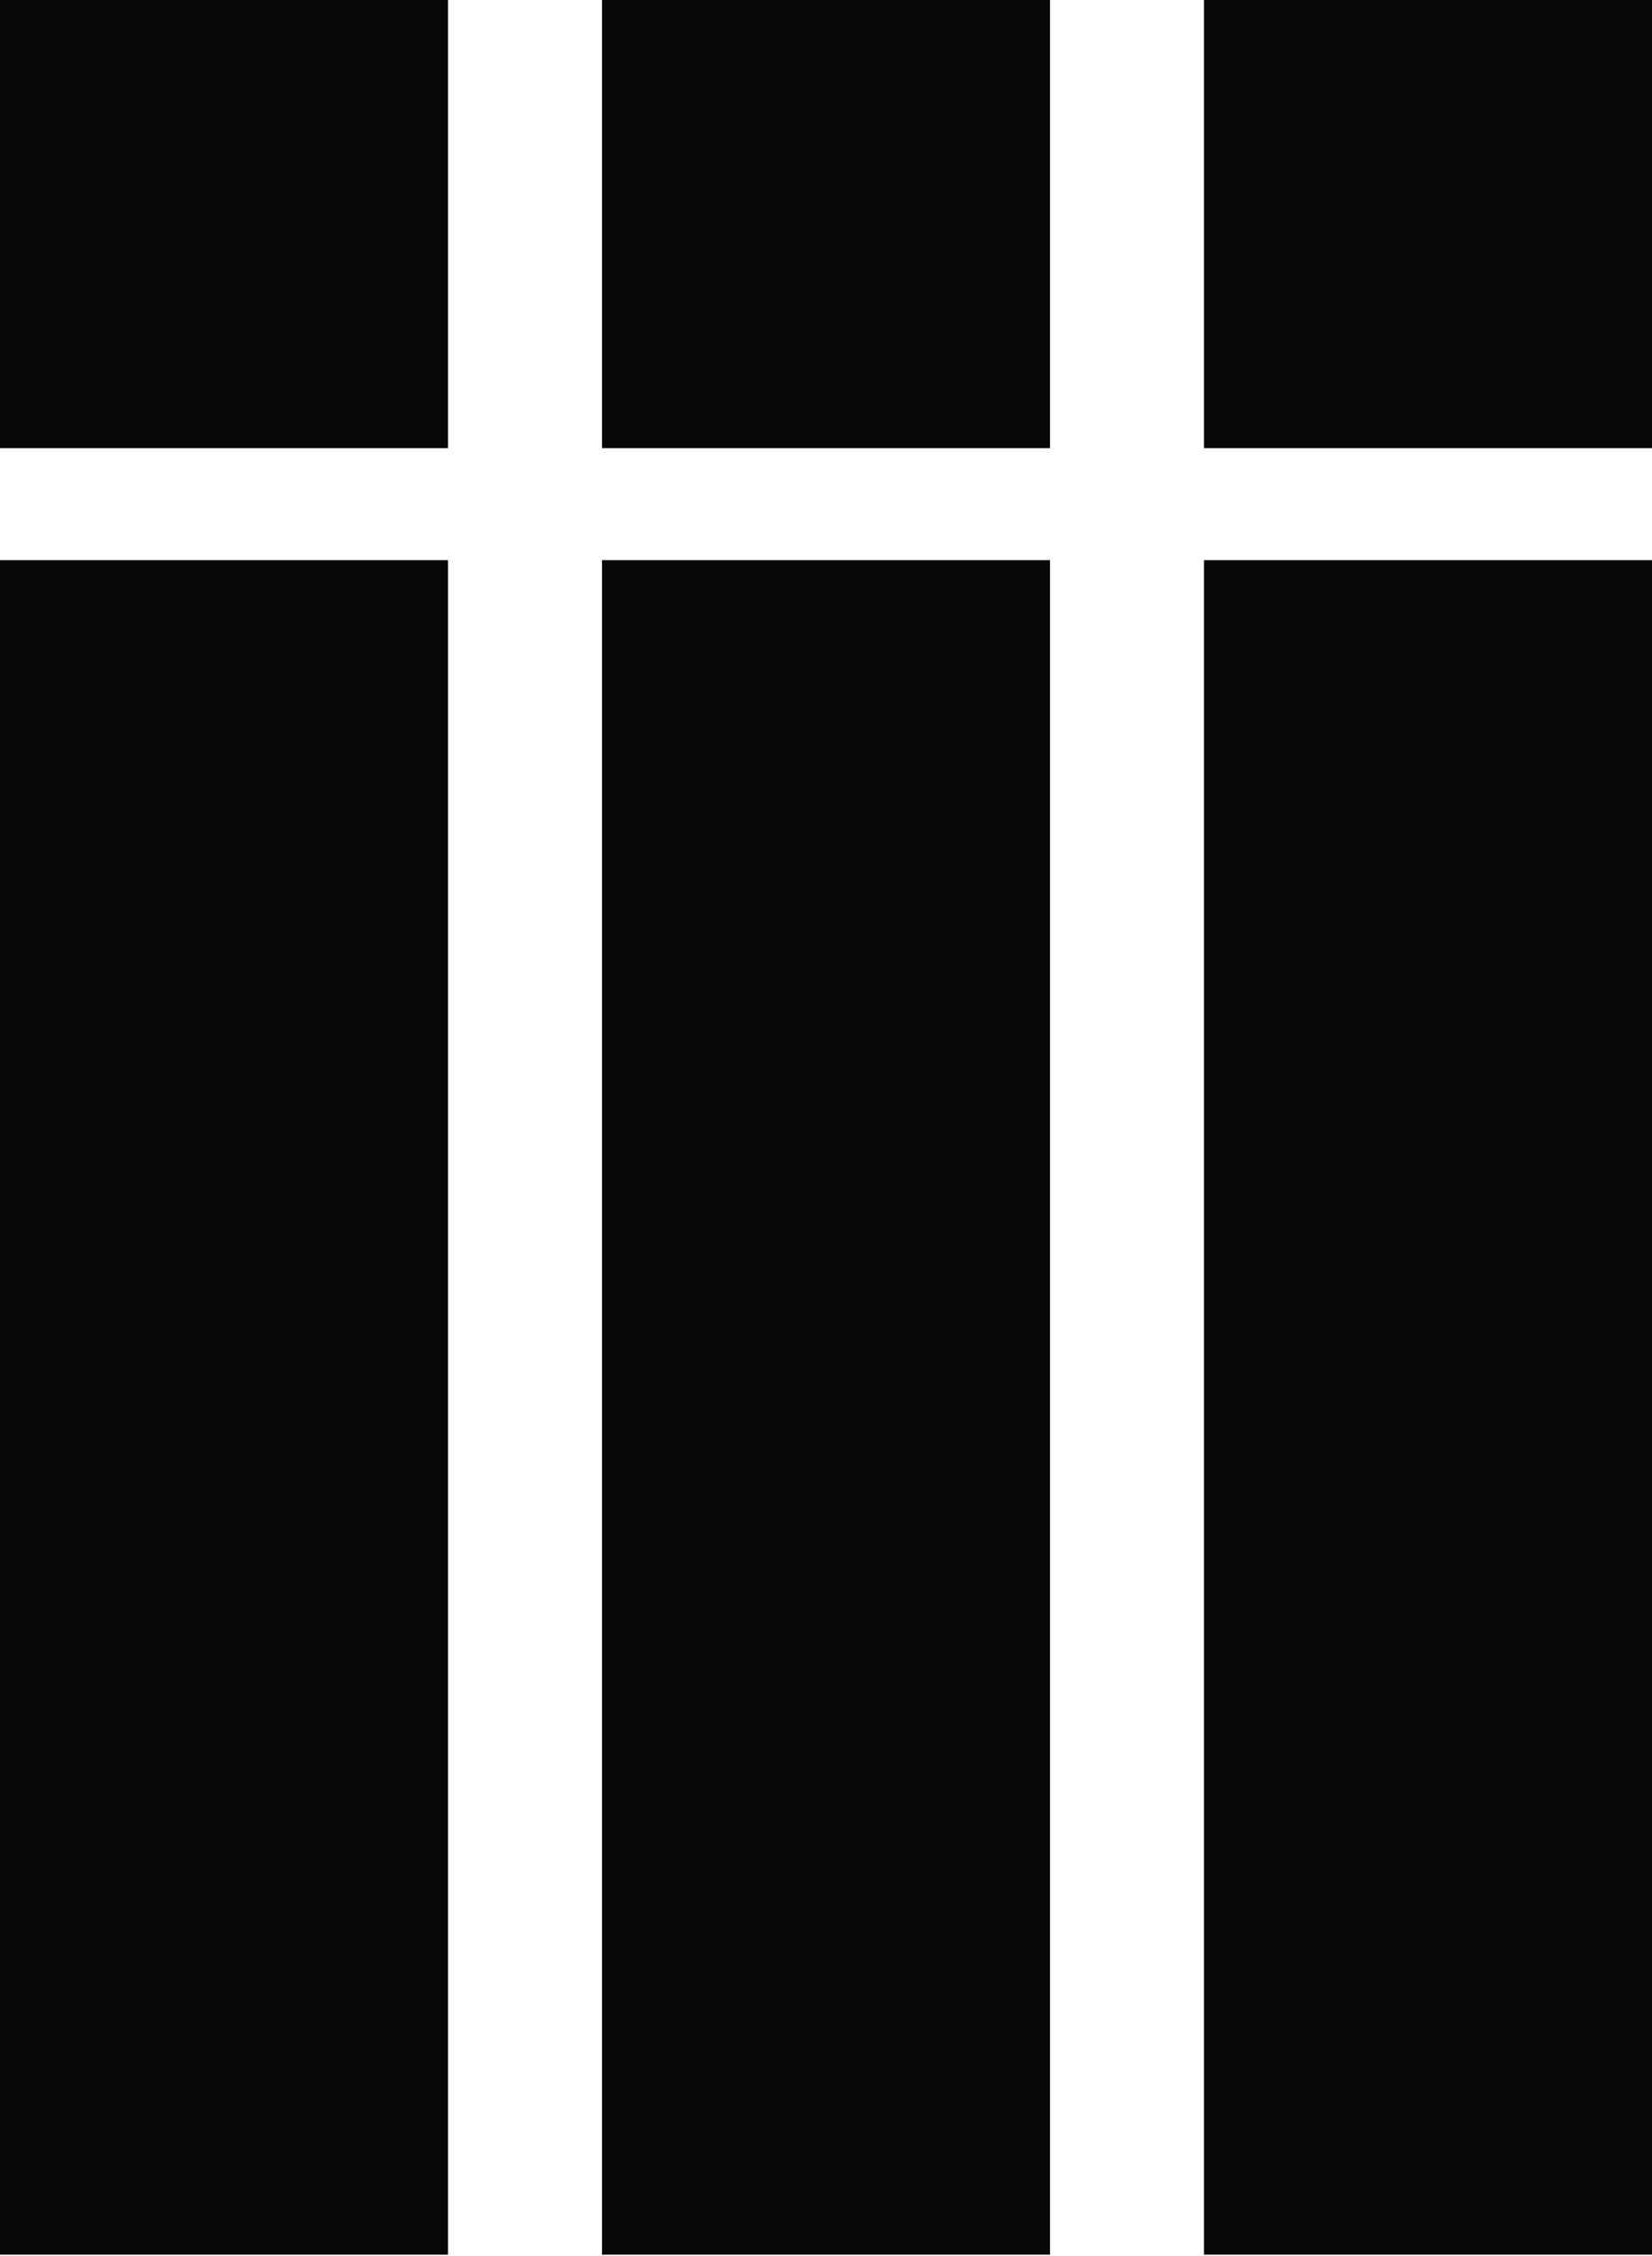 <svg width="260" height="355" viewBox="0 0 260 355" fill="none" xmlns="http://www.w3.org/2000/svg">
<path d="M0 88.136H70.508V354.746H0V88.136Z" fill="#080808"/>
<path d="M0 0H70.508V70.508H0V0Z" fill="#080808"/>
<path d="M94.746 88.136H165.254V354.746H94.746V88.136Z" fill="#080808"/>
<path d="M94.746 0H165.254V70.508H94.746V0Z" fill="#080808"/>
<path d="M189.492 88.136H260V354.746H189.492V88.136Z" fill="#080808"/>
<path d="M189.492 0H260V70.508H189.492V0Z" fill="#080808"/>
</svg>
